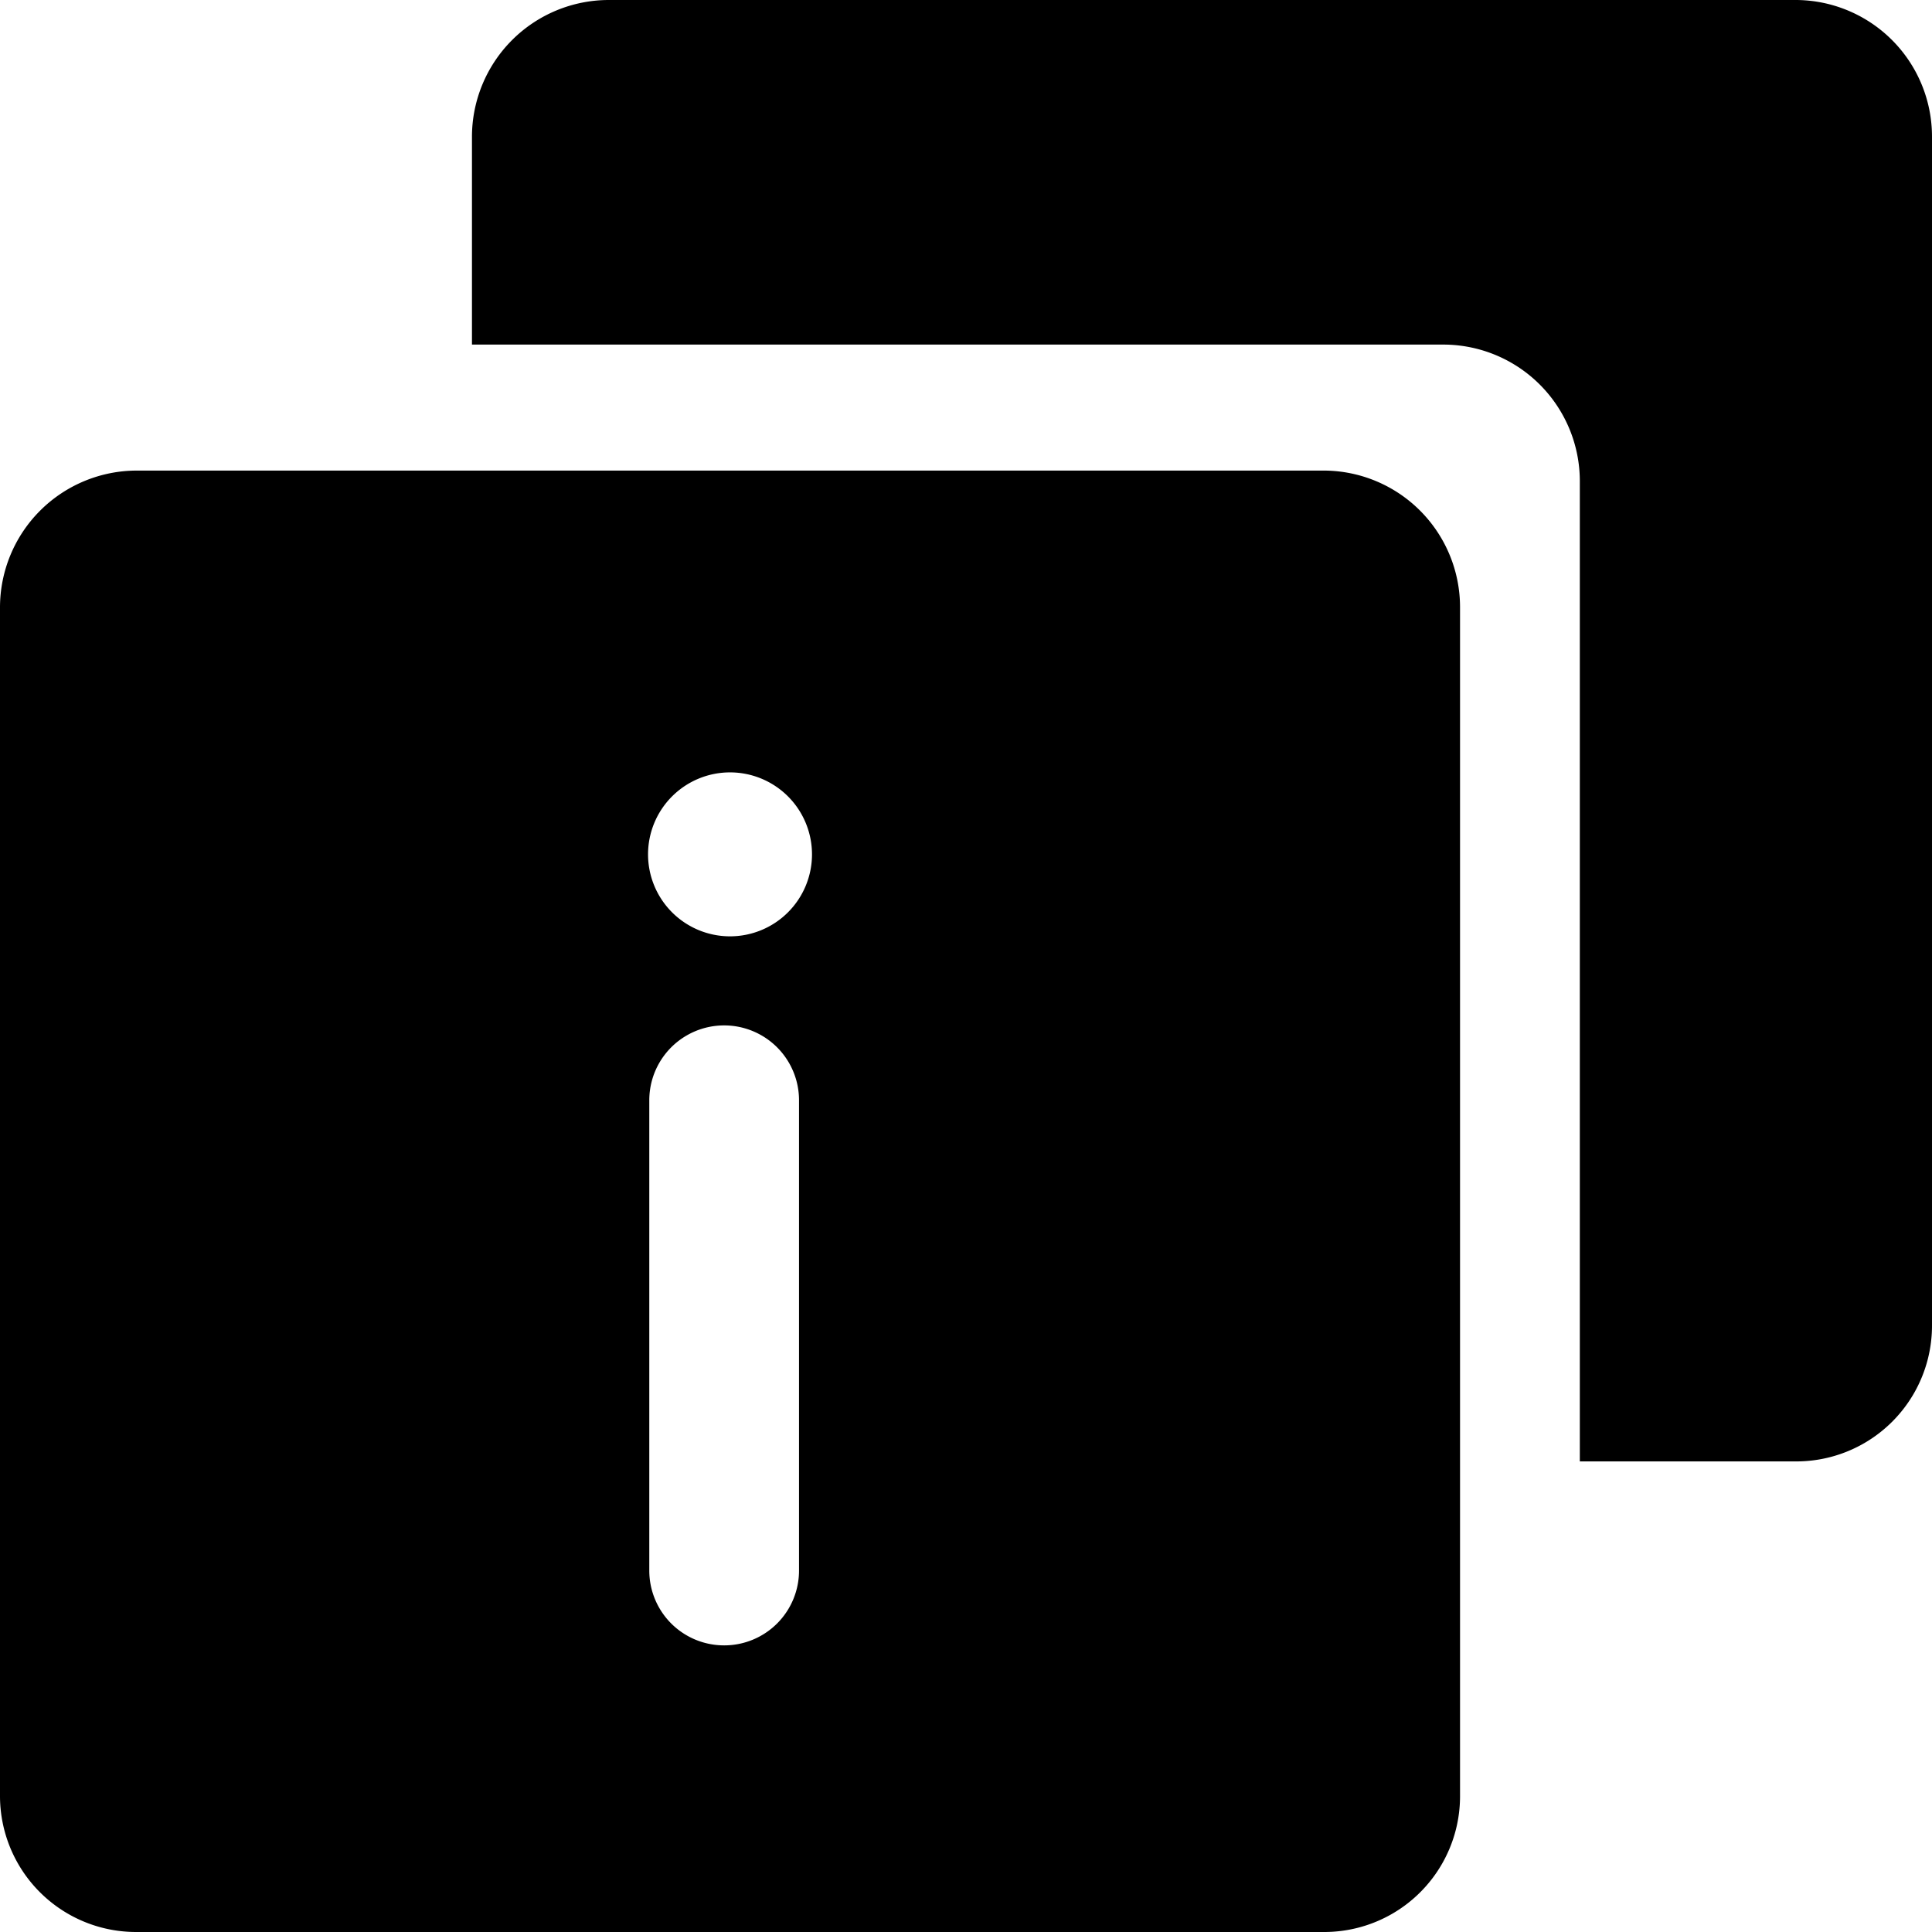 <svg data-tags="duplicate,multiple,square,information" xmlns="http://www.w3.org/2000/svg" viewBox="0 0 14 14"><path d="M9.6 3.41H.99A.992.992 0 000 4.4v8.61a.986.986 0 00.99.99H9.6a.984.984 0 00.98-.99V4.4a.99.99 0 00-.98-.99zm-3.81 7.97a.542.542 0 01-.542.543.542.542 0 01-.543-.542V7.973a.542.542 0 111.085 0zm-.5-4.595a.594.594 0 11.594-.593.594.594 0 01-.594.593z"/><path d="M13.02 0H4.41a.992.992 0 00-.99.99v1.507h7.048a.99.99 0 01.98.99v7.103h1.572A.984.984 0 0014 9.6V.99a.99.99 0 00-.98-.99z"/></svg>